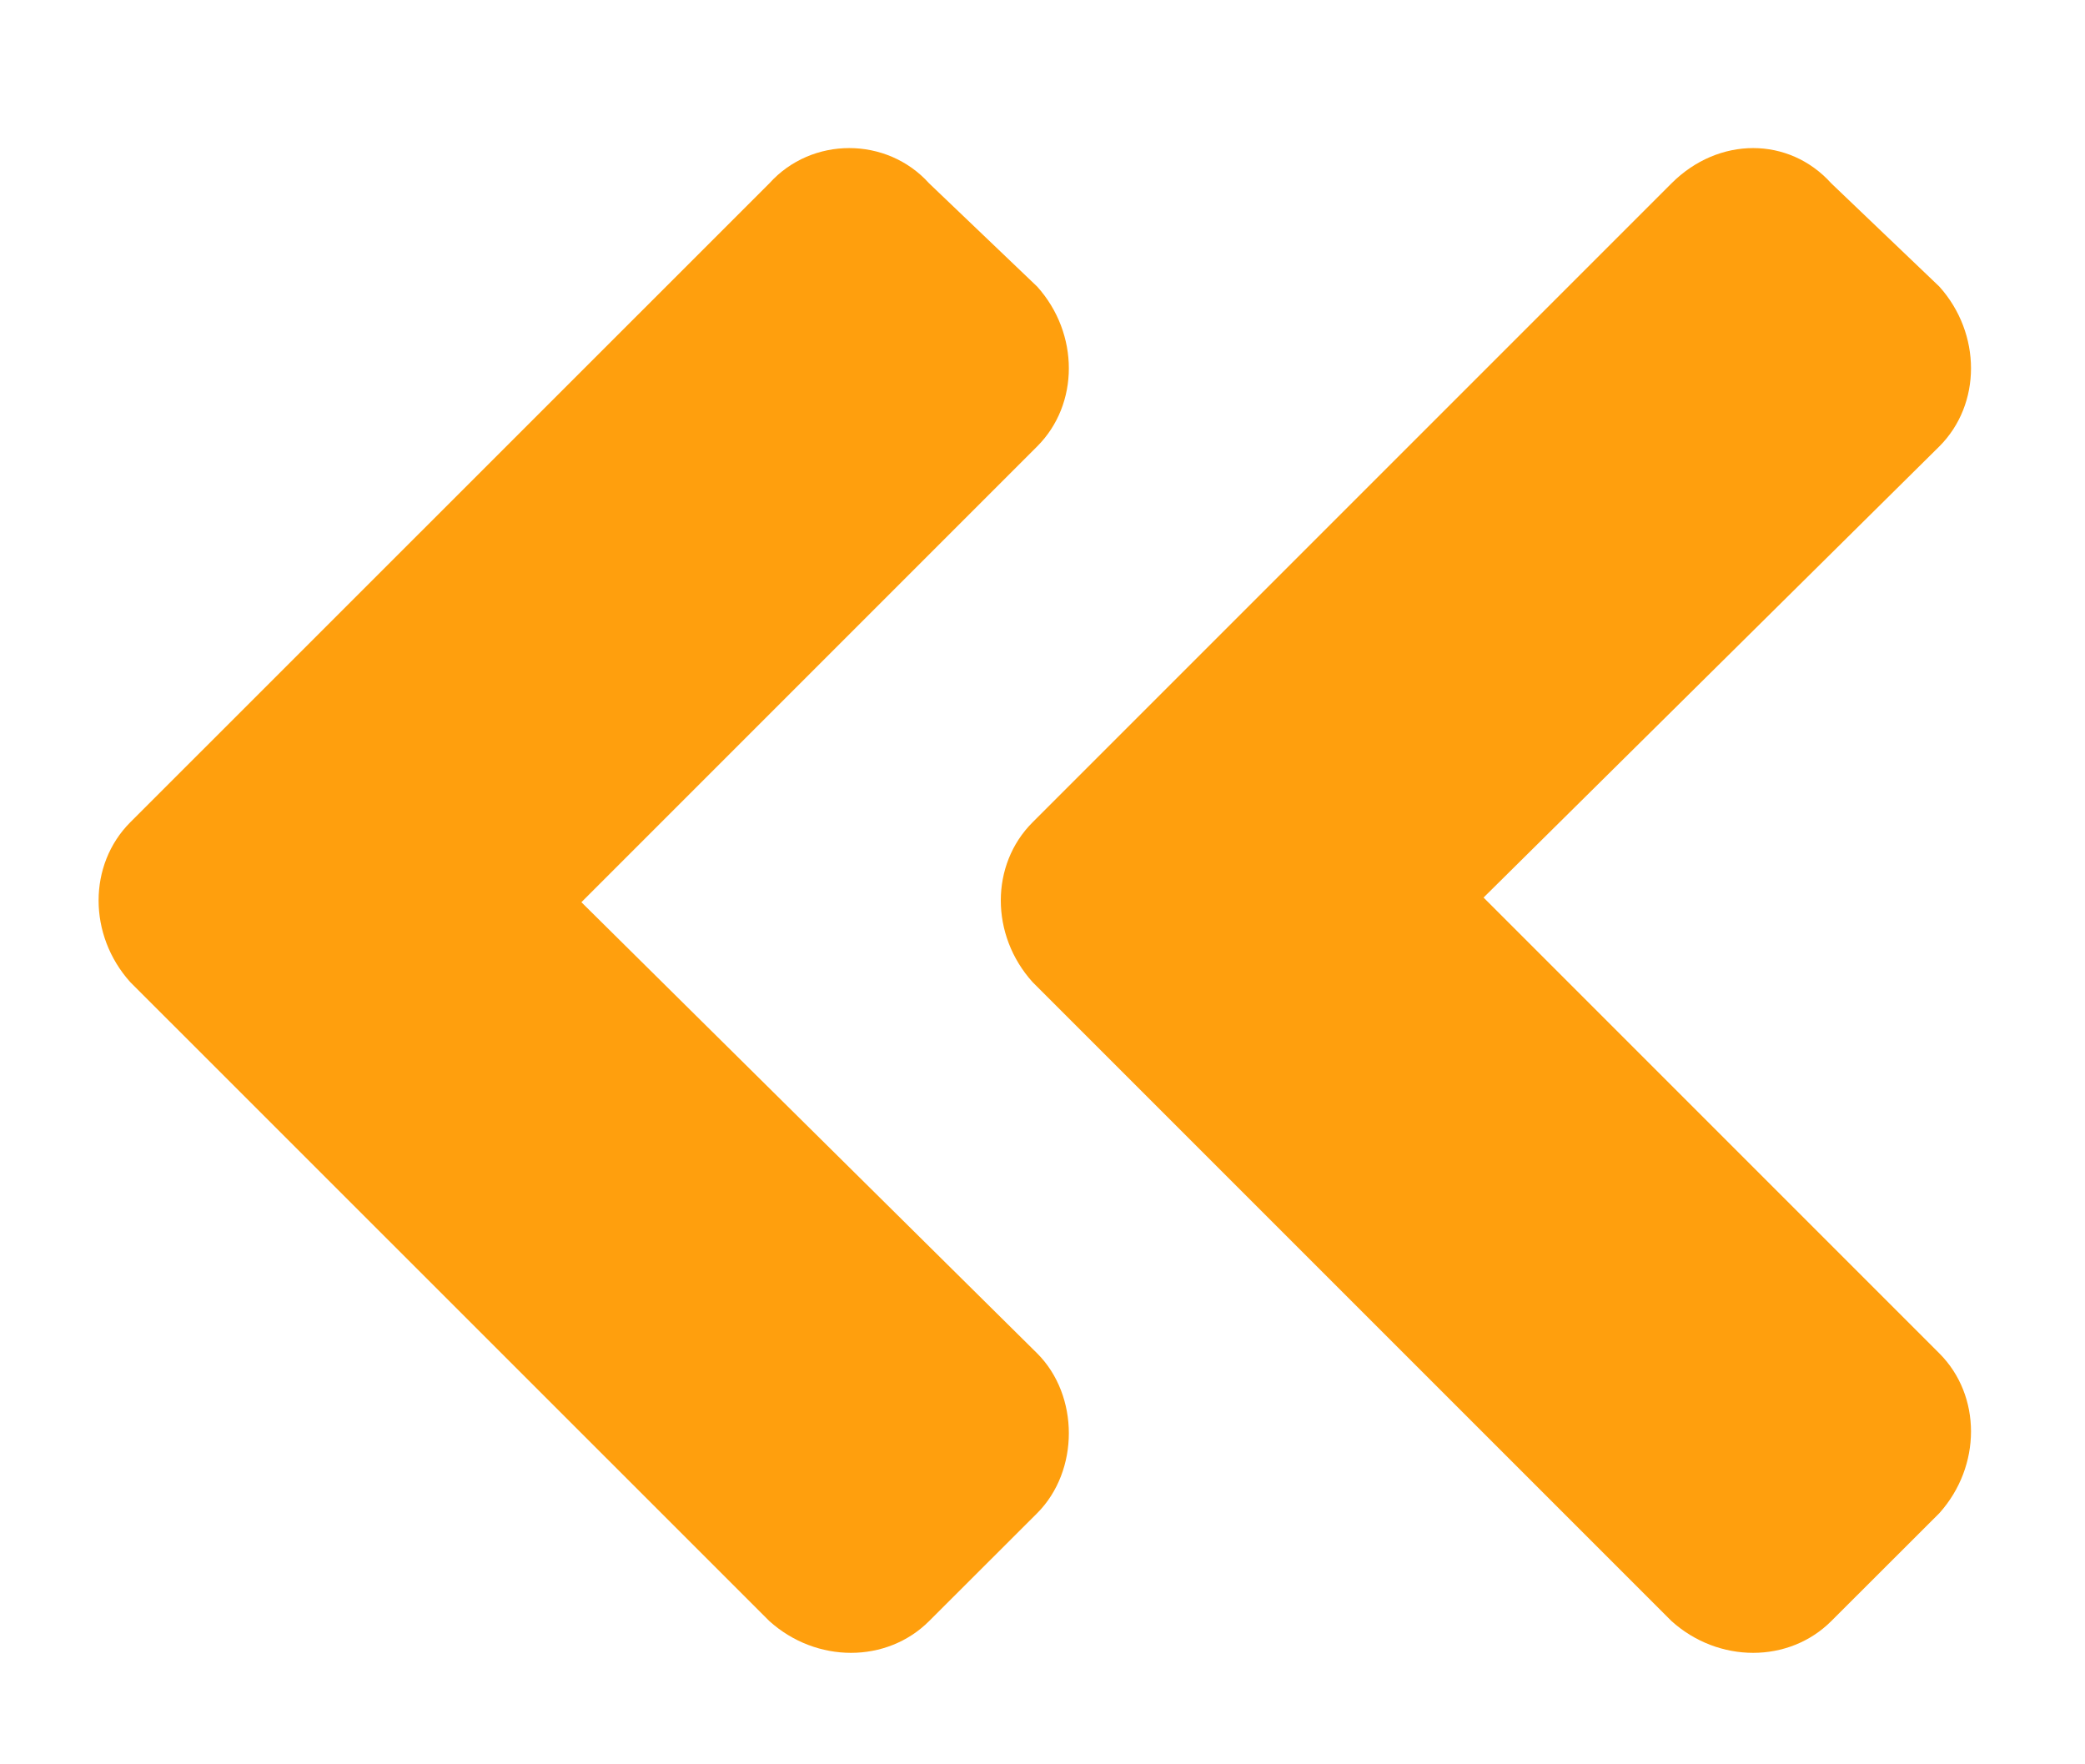 <svg width="13" height="11" viewBox="0 0 13 11" fill="none" xmlns="http://www.w3.org/2000/svg">
<path d="M6.438 5.127C6.174 5.391 6.174 5.83 6.438 6.123L10.422 10.107C10.715 10.371 11.154 10.371 11.418 10.107L12.092 9.434C12.355 9.141 12.355 8.701 12.092 8.438L9.25 5.596L12.092 2.783C12.355 2.52 12.355 2.08 12.092 1.787L11.418 1.143C11.154 0.85 10.715 0.85 10.422 1.143L6.438 5.127ZM0.812 6.123L4.797 10.107C5.09 10.371 5.529 10.371 5.793 10.107L6.467 9.434C6.73 9.17 6.73 8.701 6.467 8.438L3.625 5.625L6.467 2.783C6.73 2.52 6.73 2.08 6.467 1.787L5.793 1.143C5.529 0.85 5.061 0.85 4.797 1.143L0.812 5.127C0.549 5.391 0.549 5.83 0.812 6.123Z" fill="#FF9F0D"/>
</svg>
